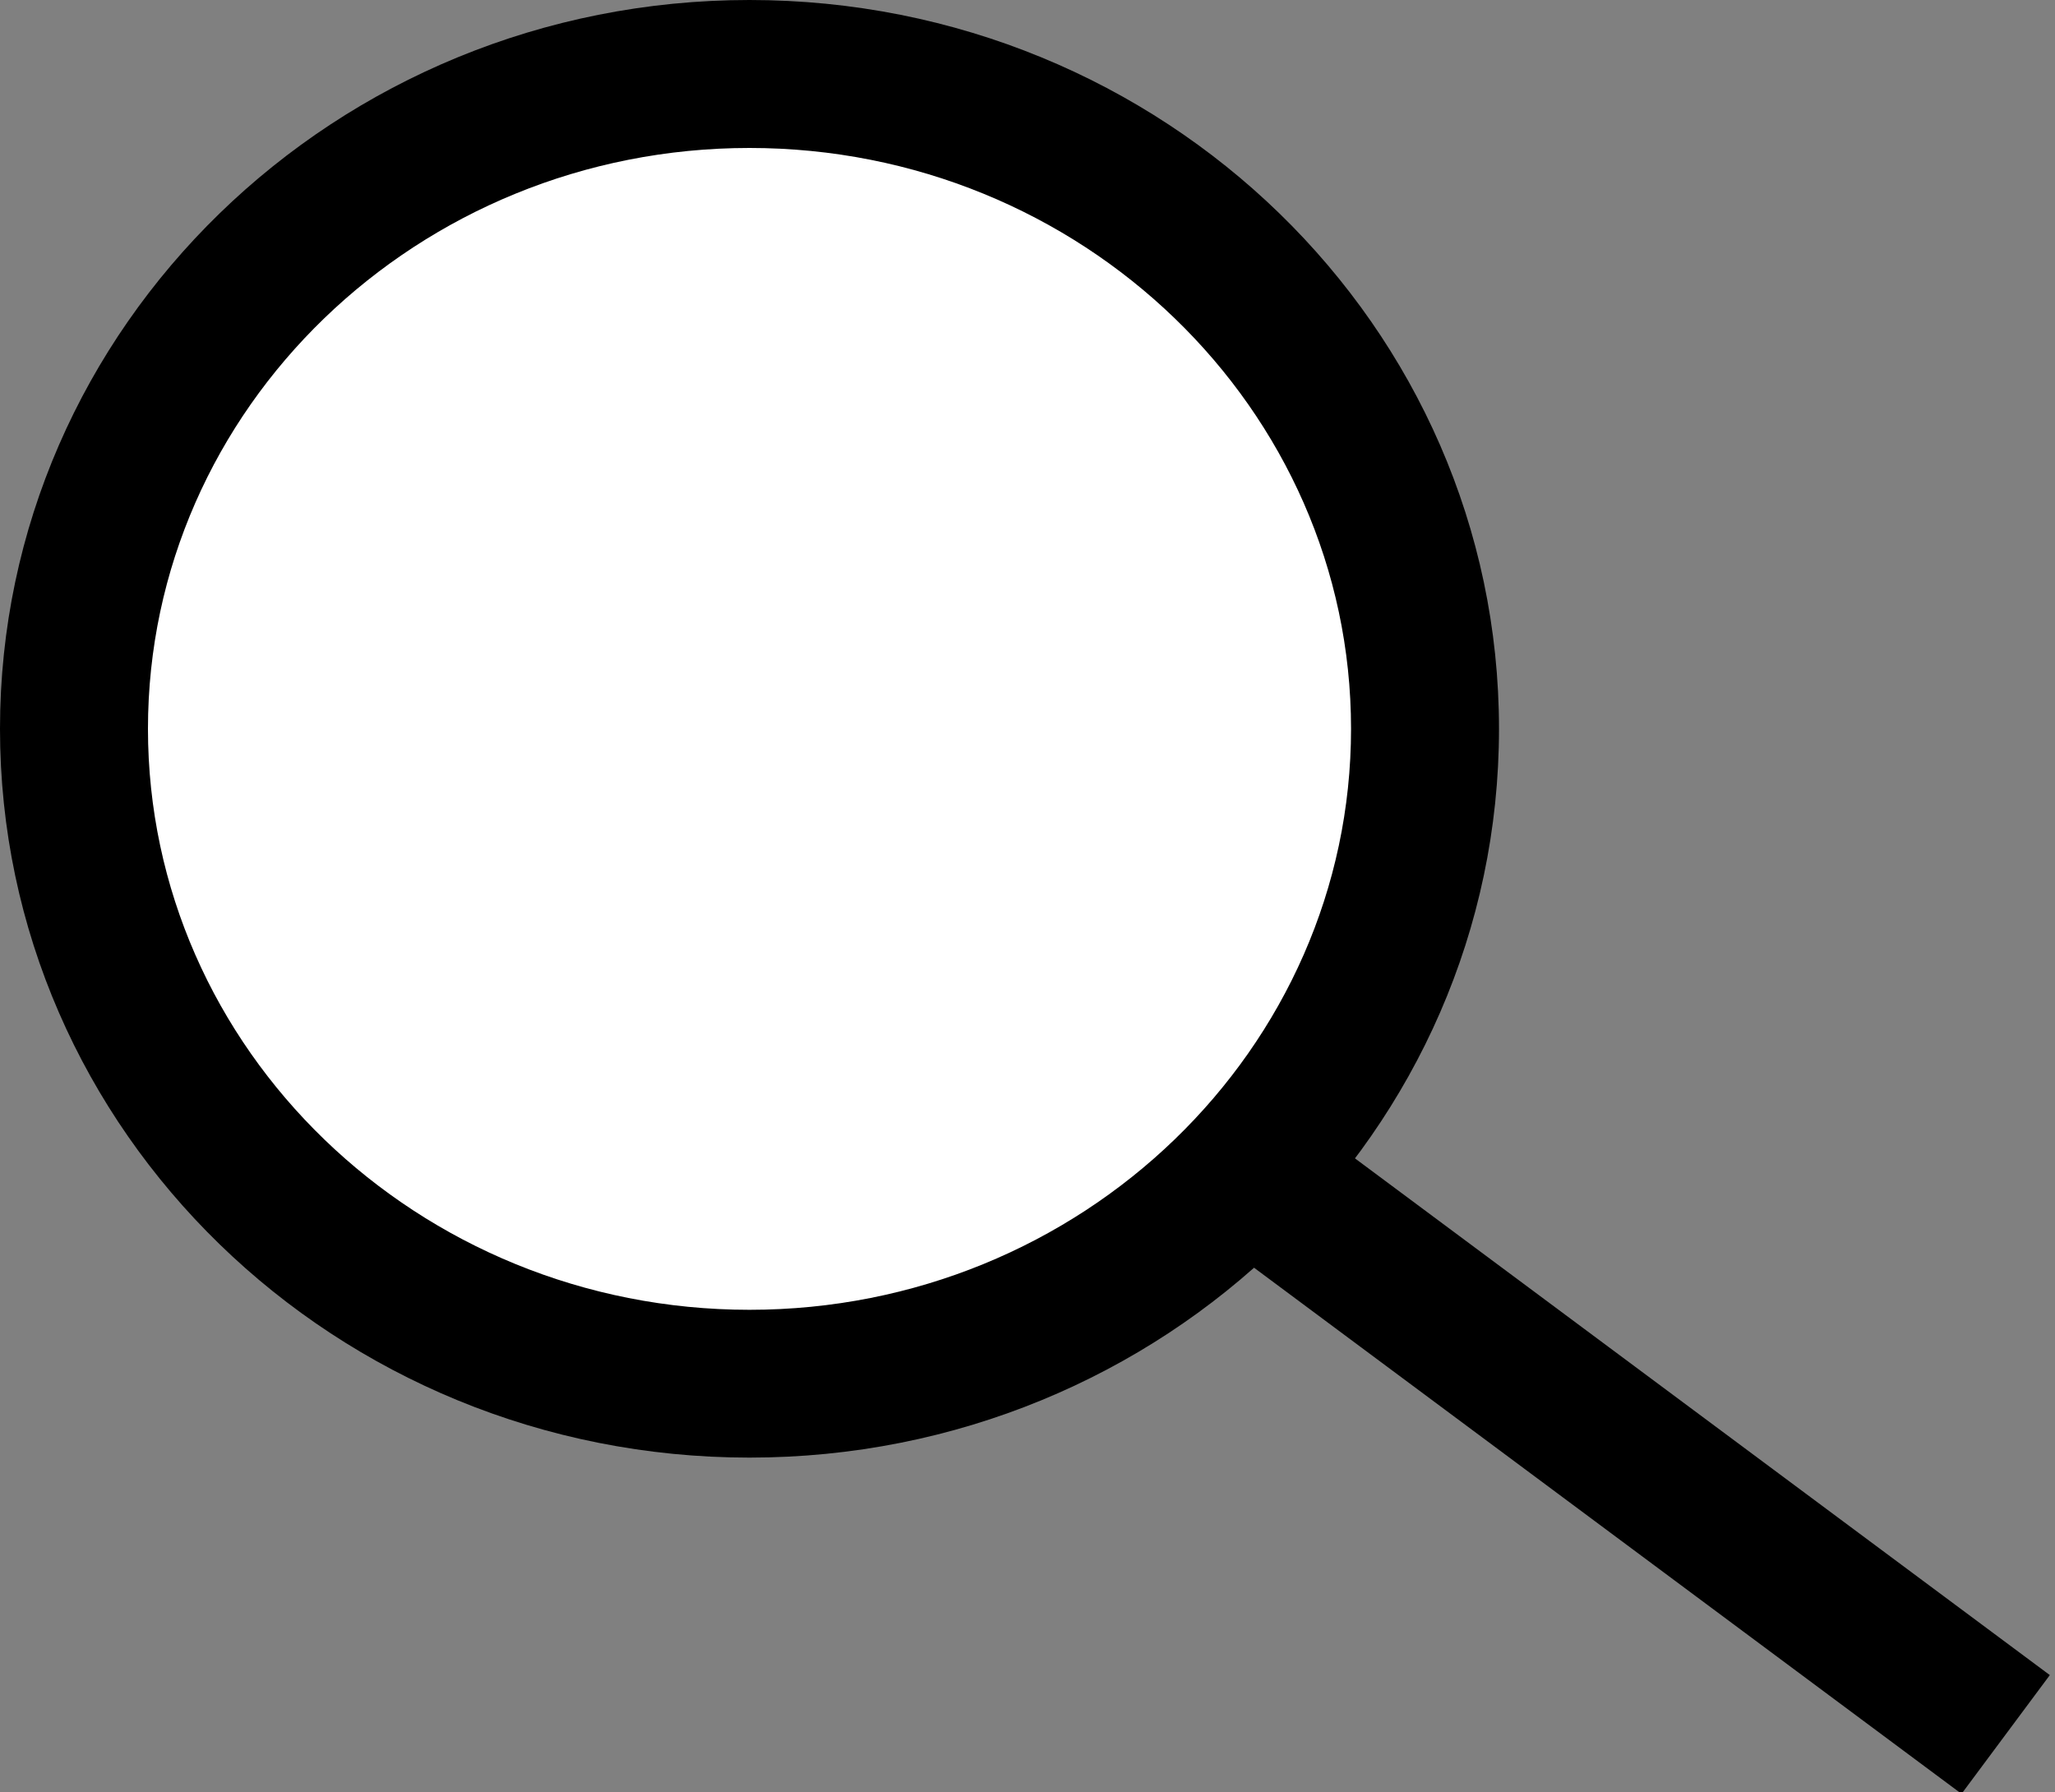 <?xml version="1.0" encoding="utf-8"?>
<!-- Generator: Adobe Illustrator 24.1.1, SVG Export Plug-In . SVG Version: 6.00 Build 0)  -->
<svg version="1.1" id="Layer_1" xmlns="http://www.w3.org/2000/svg" xmlns:xlink="http://www.w3.org/1999/xlink" x="0px" y="0px"
	 viewBox="0 0 125 109" style="enable-background:new 0 0 125 109;" xml:space="preserve">
<rect x="0" y="0" width="125" height="109" fill="#808080" stroke="none"/>
<style type="text/css">
	.st0{fill:#FFFFFF;}
	.st1{fill:none;stroke:#000000;stroke-width:9;stroke-miterlimit:10;}
</style>
<g>
	<ellipse class="st0" cx="45.59" cy="44.33" rx="41.09" ry="39.83"/>
	<path d="M45.59,9c20.18,0,36.59,15.85,36.59,35.33S65.77,79.67,45.59,79.67S9,63.82,9,44.33S25.41,9,45.59,9 M45.59,0
		C20.41,0,0,19.85,0,44.33c0,24.49,20.41,44.33,45.59,44.33s45.59-19.85,45.59-44.33C91.18,19.85,70.77,0,45.59,0L45.59,0z"/>
</g>
<g>
	<line class="st1" x1="78.94" y1="73.48" x2="122" y2="105.5"/>
</g>
</svg>
